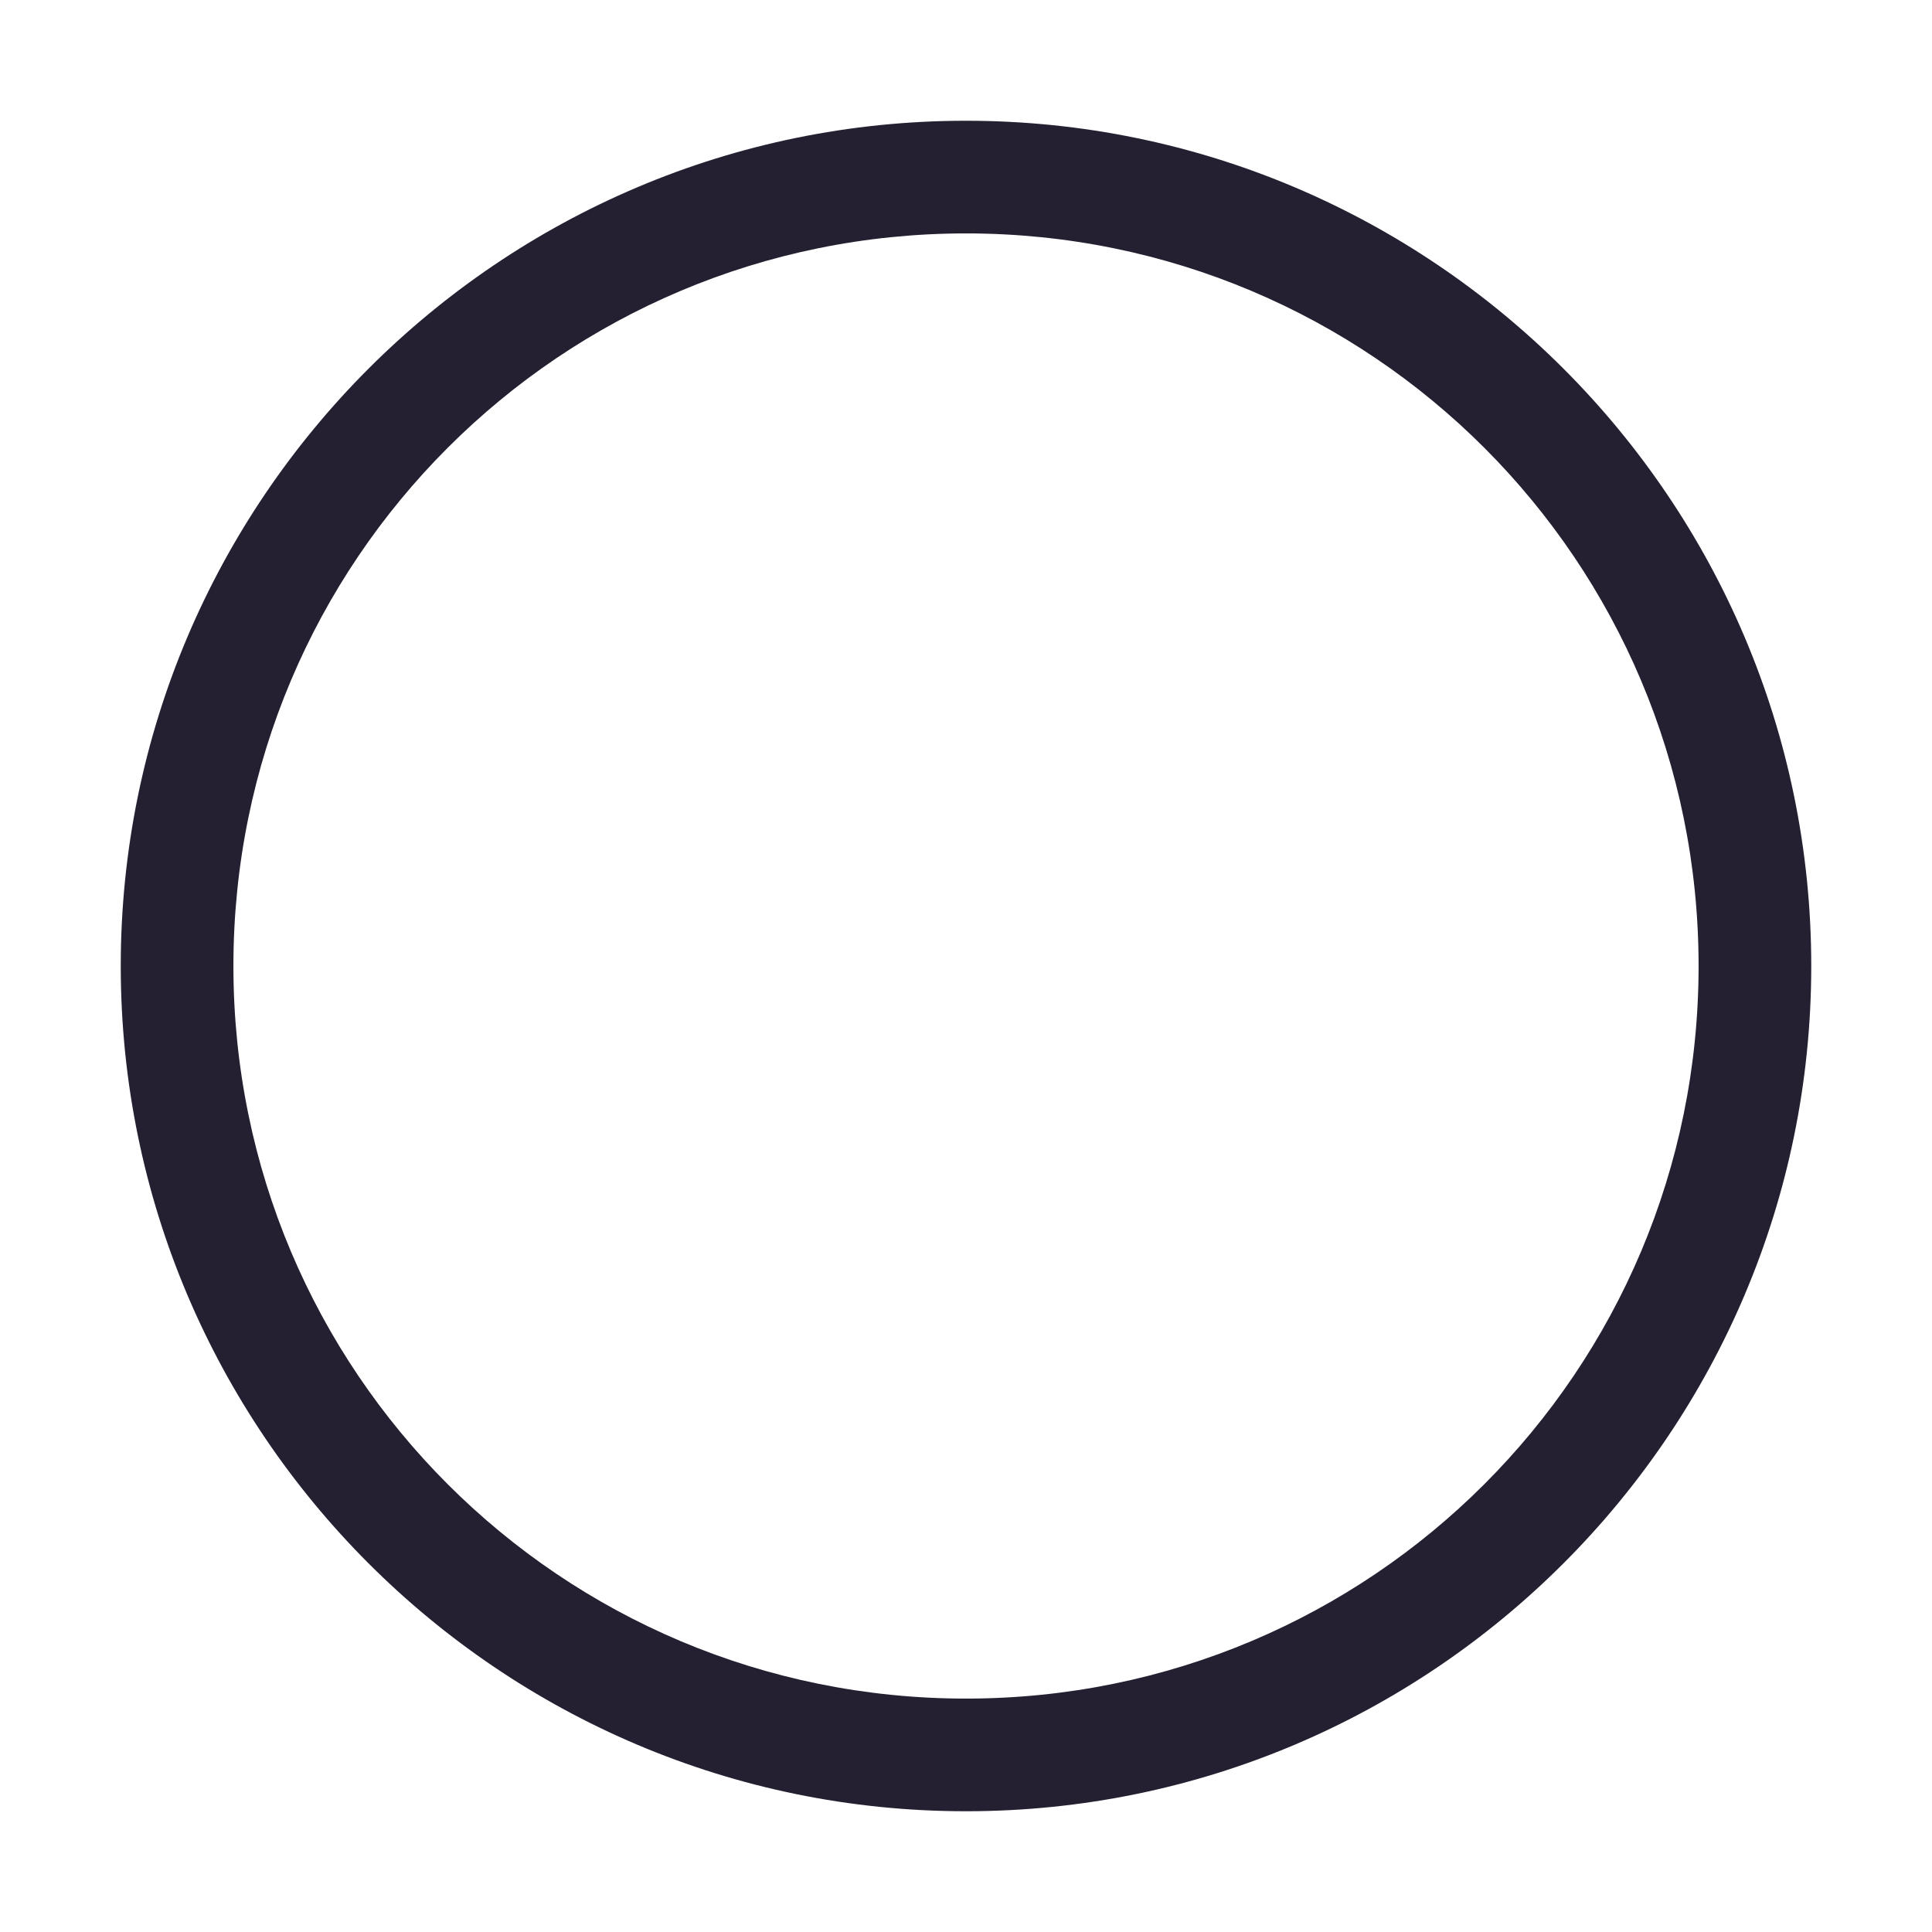 <svg xmlns="http://www.w3.org/2000/svg" xmlns:svg="http://www.w3.org/2000/svg" id="svg4" width="16" height="16" version="1.1" viewBox="0 0 16 16"><path style="color:#000;fill:#241f31;stroke-width:1;stroke-linecap:round;stroke-linejoin:round;-inkscape-stroke:none" id="path1076" d="M 8,1 C 4.14,1 1,4.14 1,8 c 0,3.86 3.14,7 7,7 3.86,0 7,-3.14 7,-7 C 15,4.14 11.86,1 8,1 Z m 0,0.933 c 3.356,0 6.067,2.711 6.067,6.067 0,3.356 -2.711,6.067 -6.067,6.067 C 4.644,14.067 1.933,11.356 1.933,8 1.933,4.644 4.644,1.933 8,1.933 Z"/></svg>